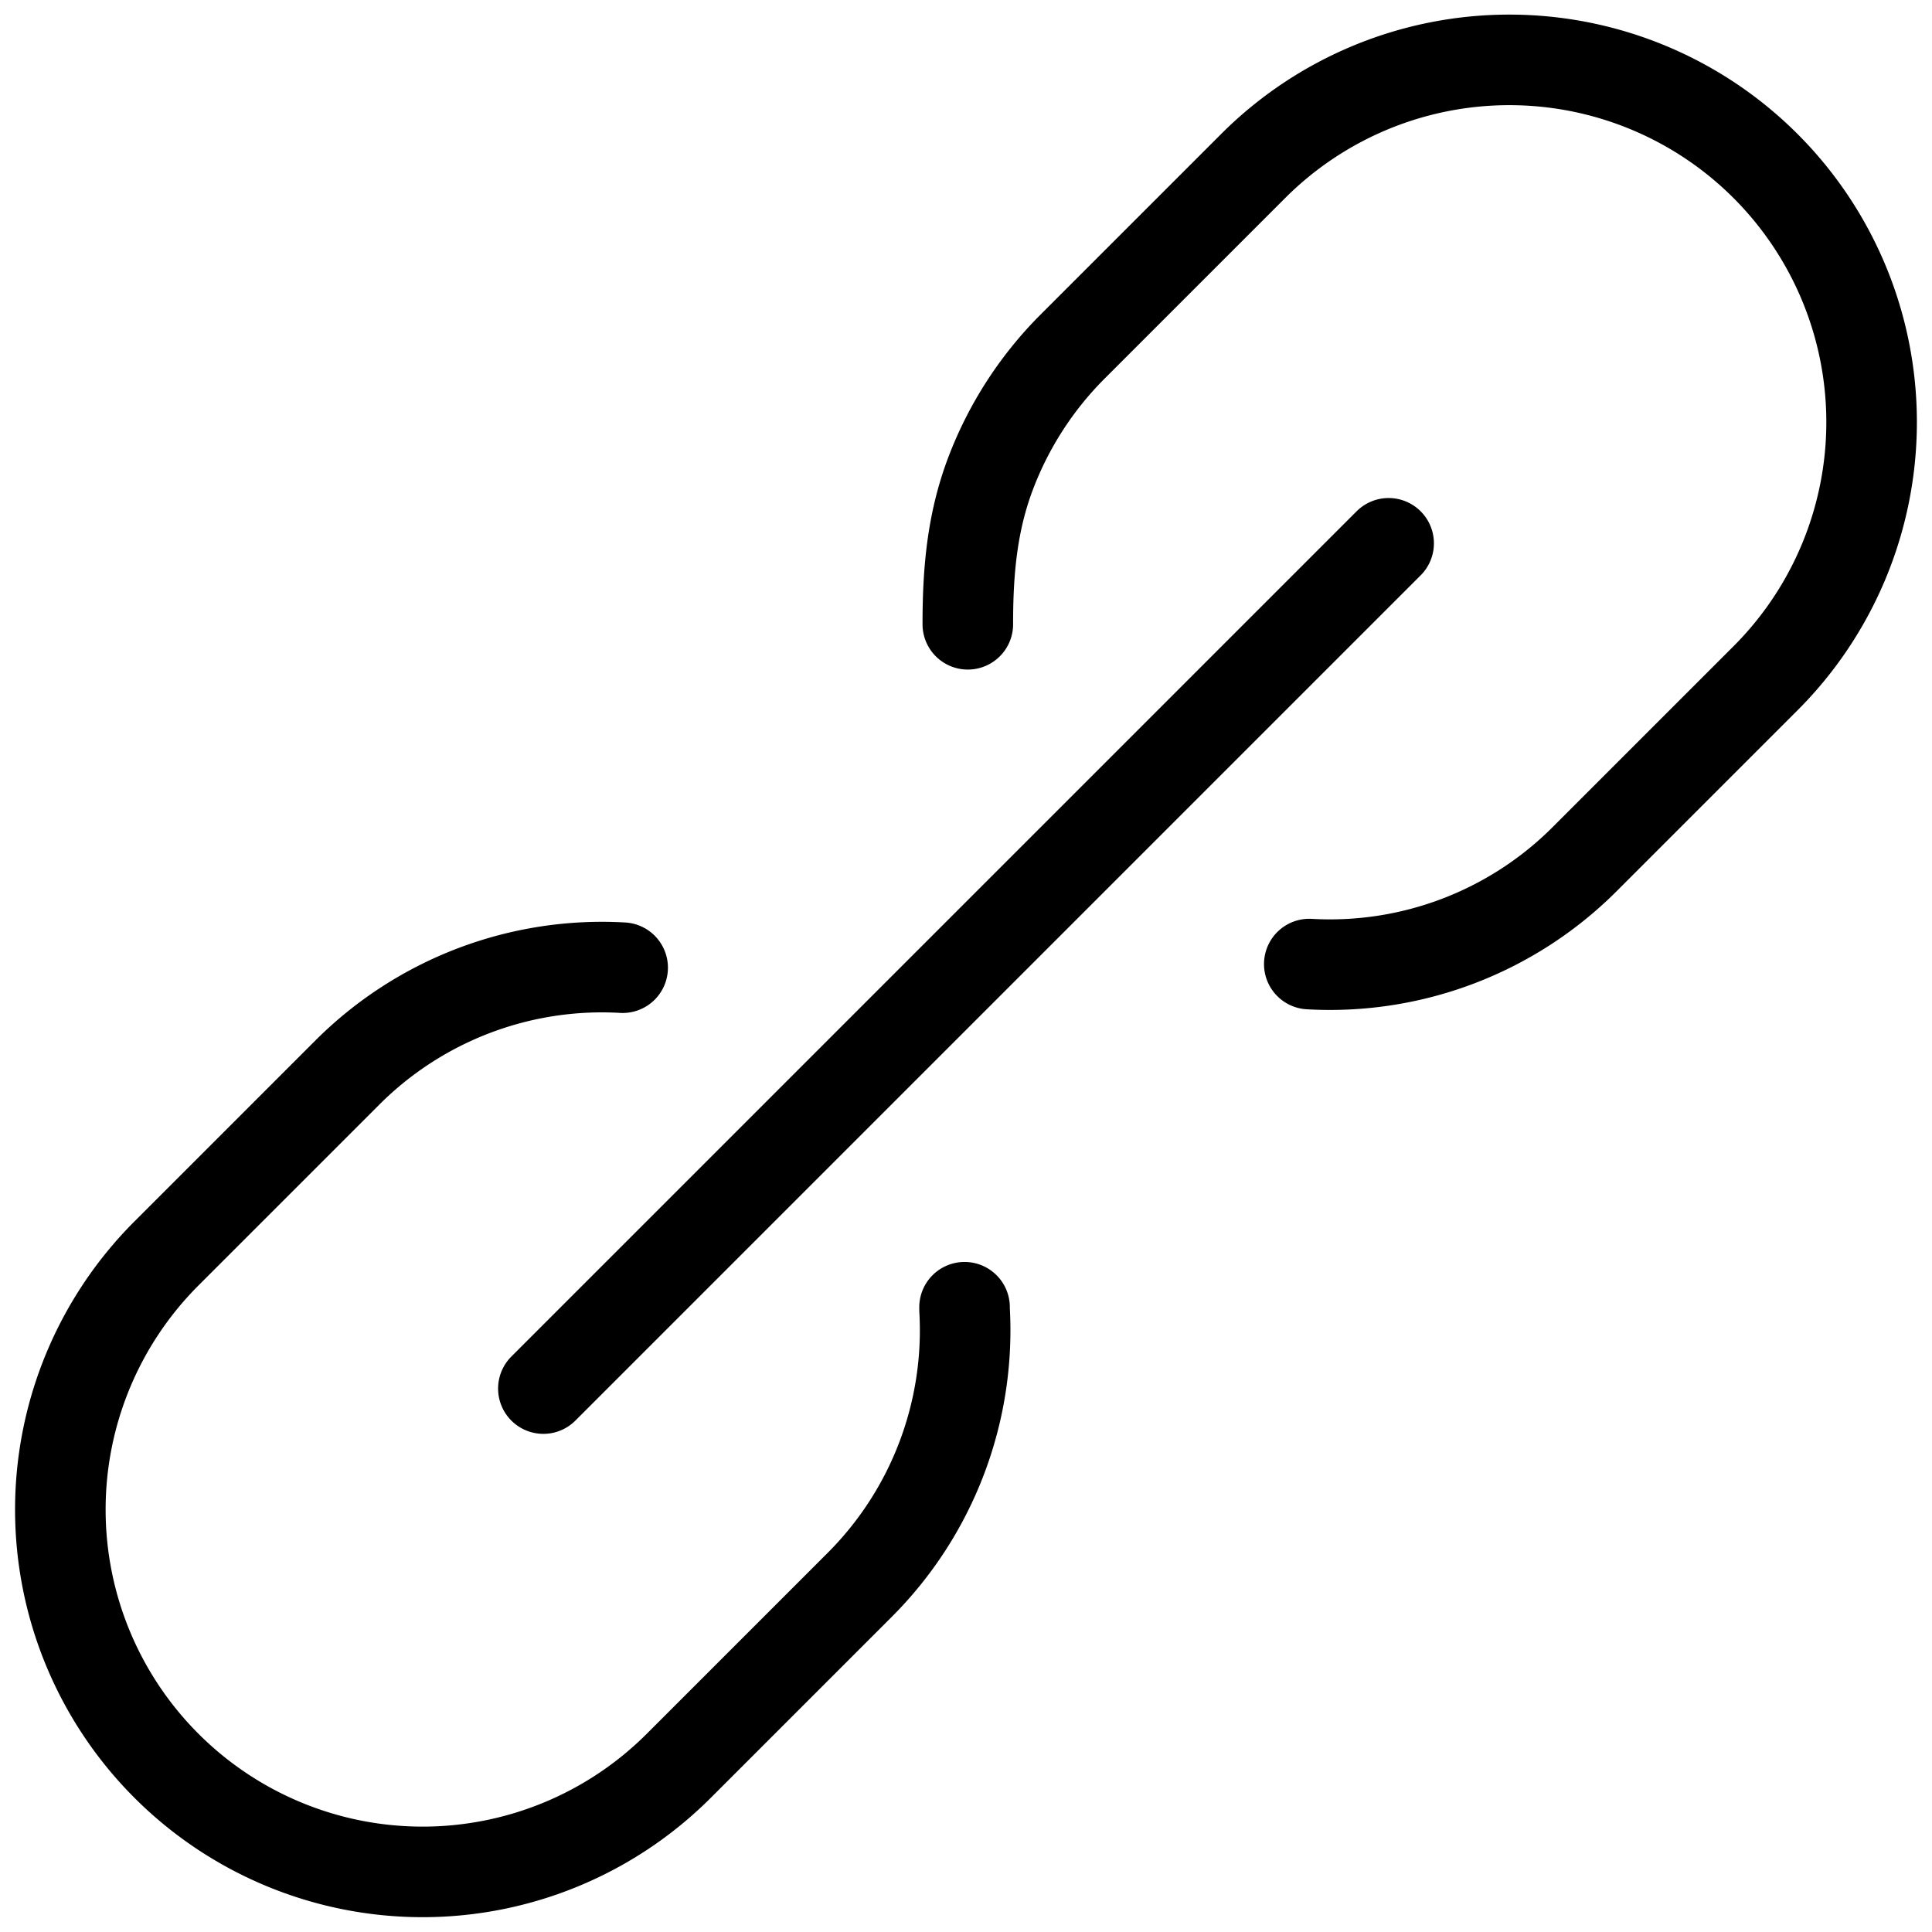 <svg xmlns="http://www.w3.org/2000/svg" width="32" height="32" fill="none" viewBox="0 0 32 32"><title>Chain link</title><path stroke="currentColor" stroke-linecap="round" stroke-linejoin="round" stroke-width="1.5" d="m9 22.999 14-14M10.313 16.028a5.963 5.963 0 0 0-4.556 1.733l-3 3a6 6 0 0 0 8.486 8.486l3-3a5.963 5.963 0 0 0 1.733-4.556v-.039M21.686 15.968a5.963 5.963 0 0 0 4.556-1.733l3-3a6 6 0 0 0-8.485-8.486l-3 3a5.967 5.967 0 0 0-1.35 2.094c-.31.819-.377 1.631-.377 2.497"></path></svg>